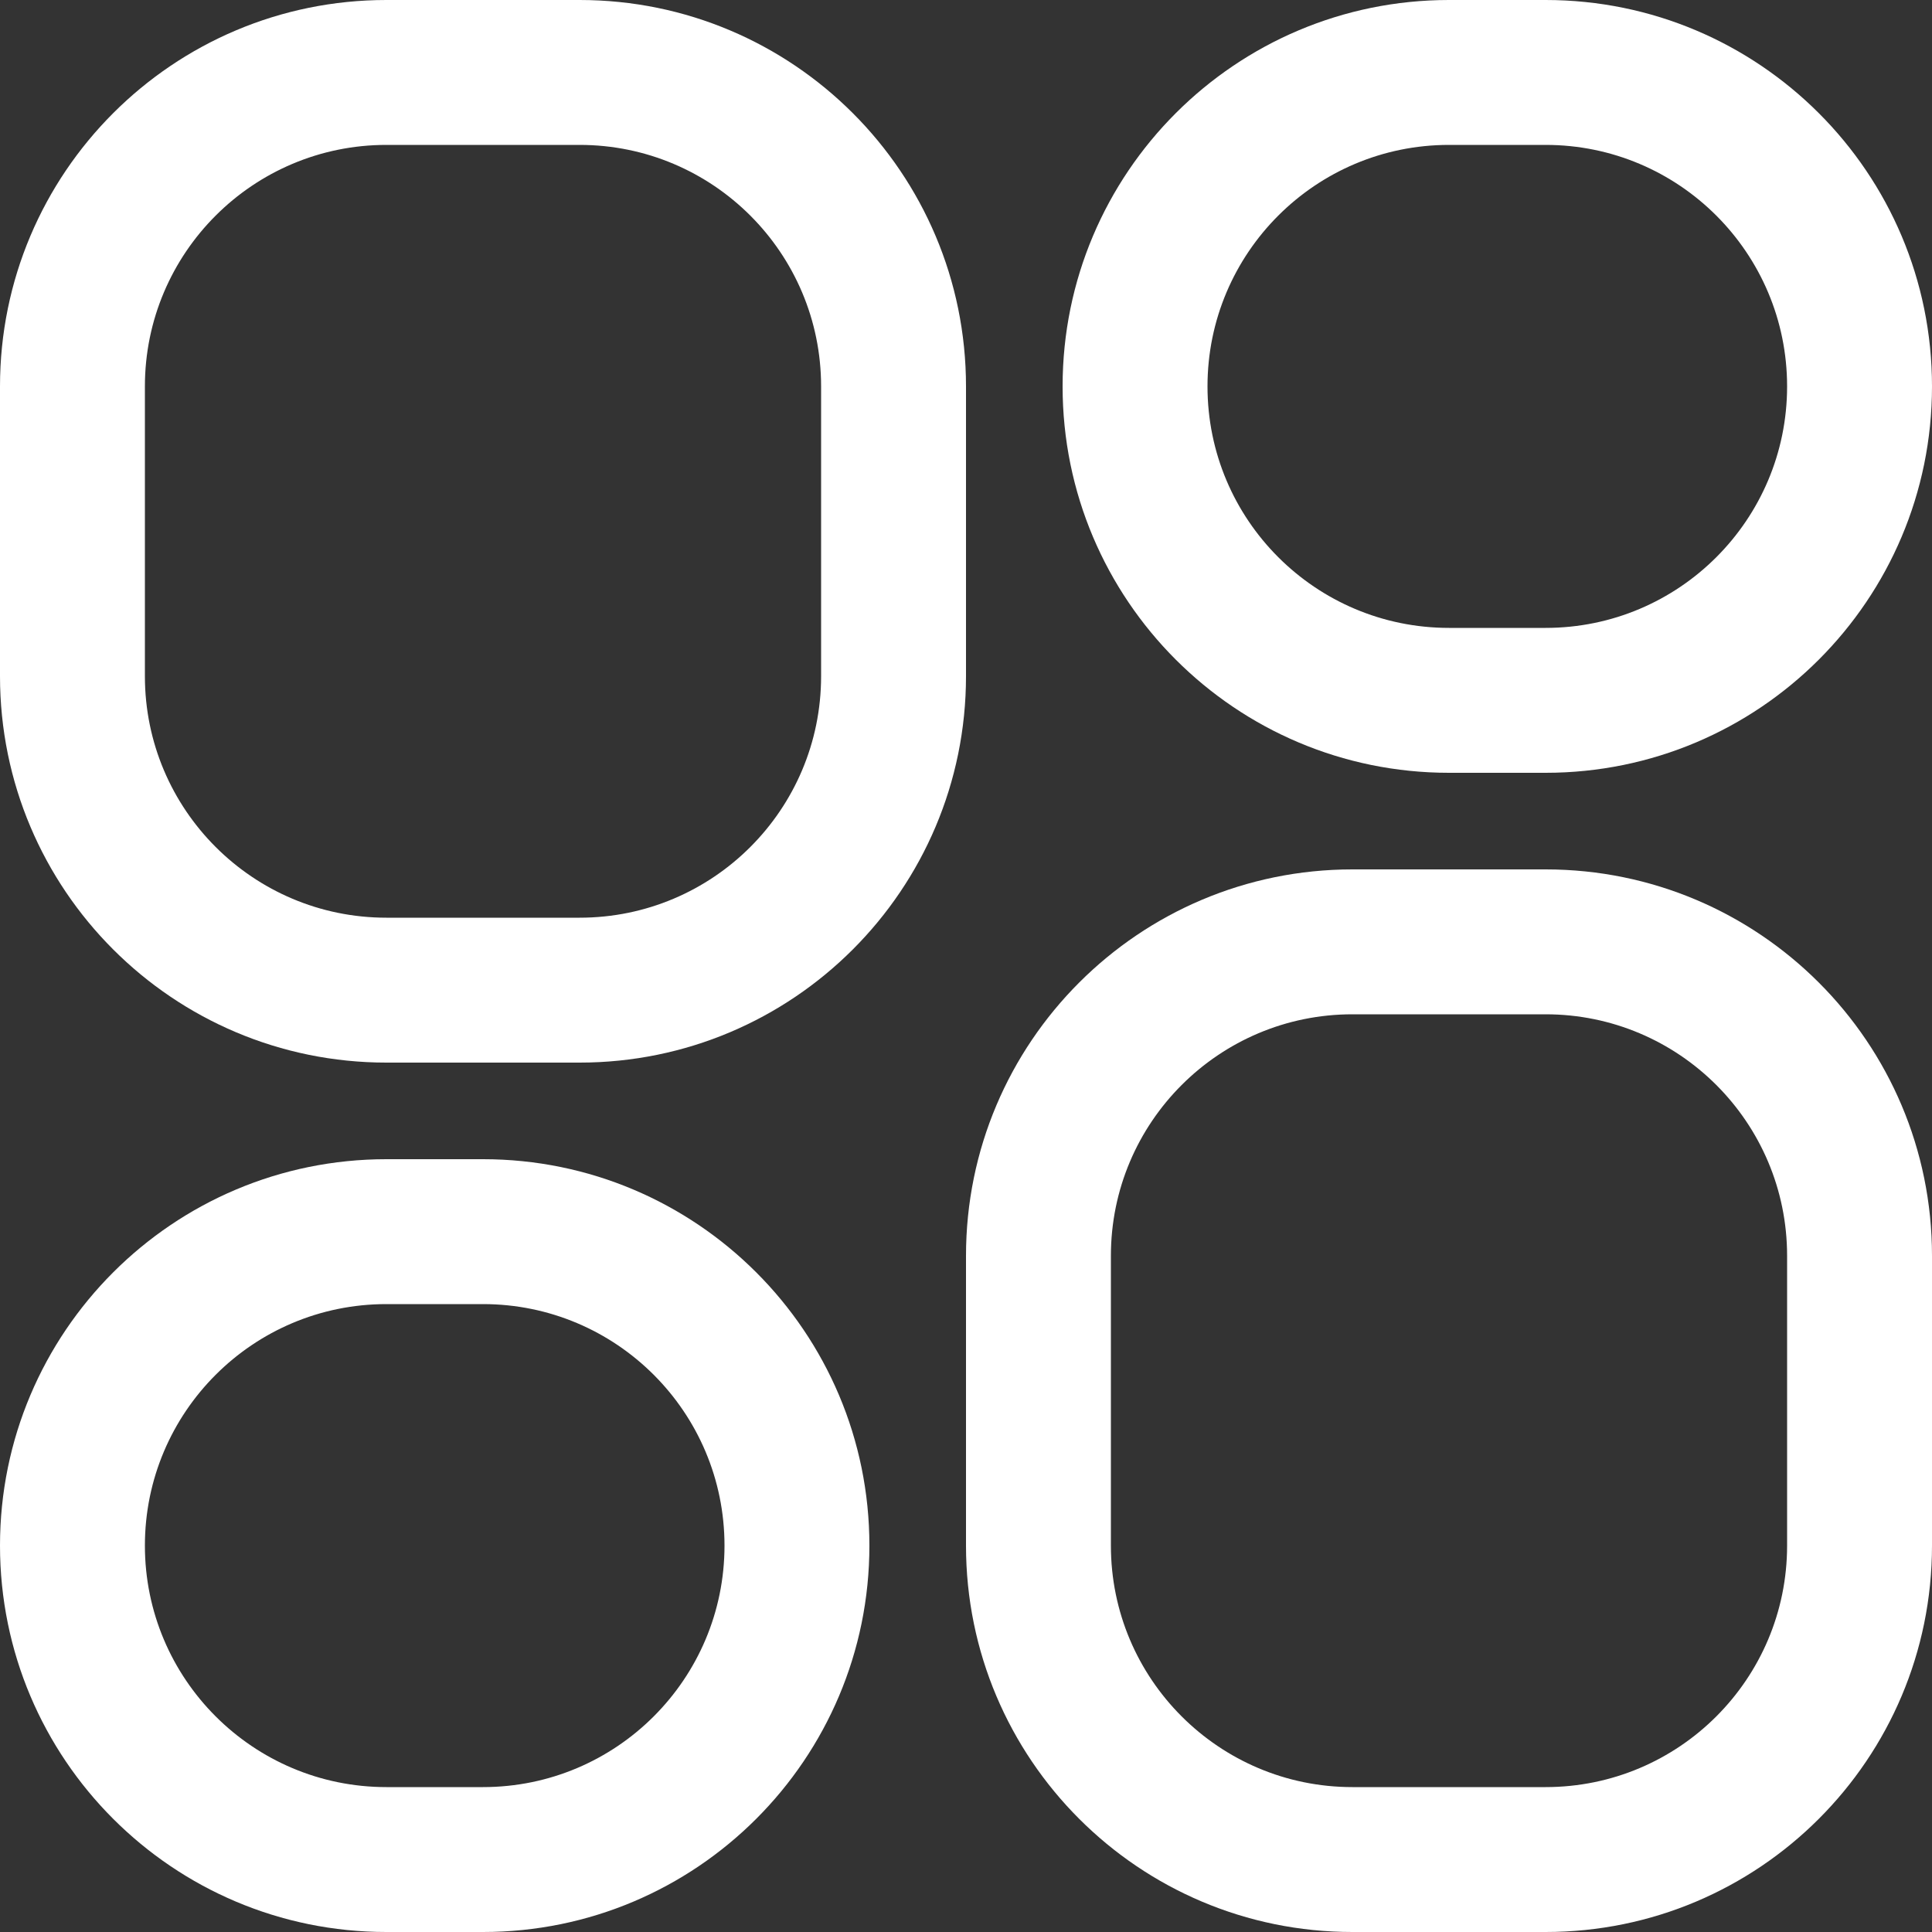 <svg width="30" height="30" viewBox="0 0 30 30" fill="none" xmlns="http://www.w3.org/2000/svg">
<rect x="0" y="0" width="30" height="30" fill="#333333" stroke="none"/>
<path fill-rule="evenodd" clip-rule="evenodd" d="M9 0H6C2.686 0 0 2.686 0 6V10.5C0 13.814 2.686 16.5 6 16.5H9C12.314 16.5 15 13.814 15 10.5V6C15 2.686 12.314 0 9 0ZM6 2.25H9C11.071 2.25 12.75 3.929 12.75 6V10.5C12.75 12.571 11.071 14.25 9 14.25H6C3.929 14.25 2.25 12.571 2.25 10.5V6C2.25 3.929 3.929 2.25 6 2.25Z" fill="white"/>
<path fill-rule="evenodd" clip-rule="evenodd" d="M24 0H22.5C19.186 0 16.5 2.686 16.5 6C16.5 9.314 19.186 12 22.5 12H24C27.314 12 30 9.314 30 6C30 2.686 27.314 0 24 0ZM22.5 2.25H24C26.071 2.25 27.75 3.929 27.75 6C27.75 8.071 26.071 9.75 24 9.75H22.5C20.429 9.75 18.75 8.071 18.75 6C18.75 3.929 20.429 2.25 22.5 2.25Z" fill="white"/>
<path fill-rule="evenodd" clip-rule="evenodd" d="M21 13.5H24C27.314 13.5 30 16.186 30 19.5V24C30 27.314 27.314 30 24 30H21C17.686 30 15 27.314 15 24V19.5C15 16.186 17.686 13.5 21 13.5ZM21 15.75C18.929 15.75 17.25 17.429 17.25 19.5V24C17.25 26.071 18.929 27.75 21 27.75H24C26.071 27.75 27.75 26.071 27.75 24V19.5C27.75 17.429 26.071 15.75 24 15.75H21Z" fill="white"/>
<path fill-rule="evenodd" clip-rule="evenodd" d="M7.5 18H6C2.686 18 0 20.686 0 24C0 27.314 2.686 30 6 30H7.5C10.814 30 13.5 27.314 13.5 24C13.5 20.686 10.814 18 7.5 18ZM6 20.25H7.5C9.571 20.25 11.25 21.929 11.25 24C11.25 26.071 9.571 27.75 7.5 27.75H6C3.929 27.75 2.25 26.071 2.25 24C2.25 21.929 3.929 20.25 6 20.25Z" fill="white"/>
</svg>
